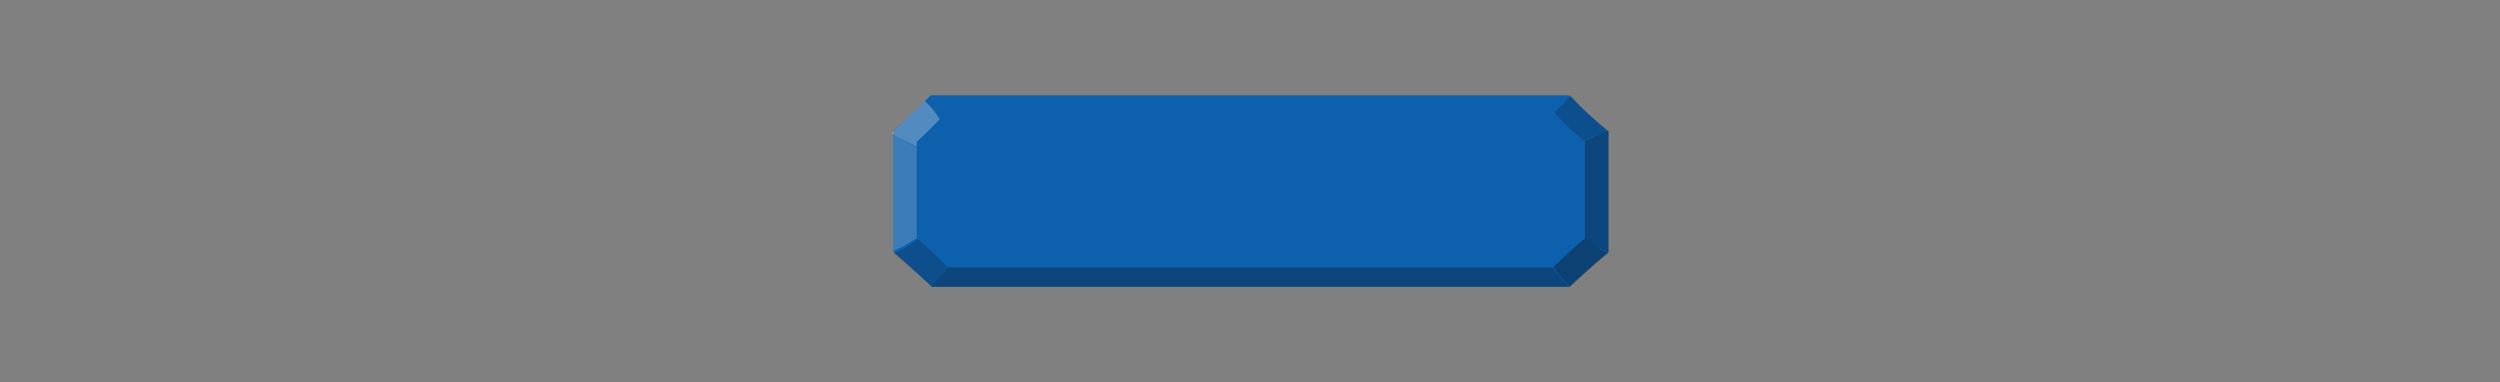 <?xml version="1.0" encoding="utf-8"?>
<!-- Generator: Adobe Illustrator 28.1.0, SVG Export Plug-In . SVG Version: 6.00 Build 0)  -->
<svg version="1.1" id="Layer_1" xmlns="http://www.w3.org/2000/svg" xmlns:xlink="http://www.w3.org/1999/xlink" x="0px" y="0px"
	 viewBox="0 0 523 80" style="enable-background:new 0 0 523 80;" xml:space="preserve">
<rect x="0" y="0" width="523" height="80" fill="#808080" stroke="none"/>
<style type="text/css">
	.st0{fill:#E6D3B5;}
	.st1{opacity:0.3;fill:#E1CEB0;}
	.st2{opacity:0.3;fill:#F4F0EA;}
	.st3{opacity:0.2;fill:#F4F0EA;}
	.st4{opacity:0.2;fill:#0D0D0B;}
	.st5{opacity:0.3;fill:#0D0D0B;}
	.st6{opacity:0.35;fill:#0D0D0B;}
	.st7{fill:#FCCBA1;}
	.st8{fill:#A38955;}
	.st9{fill:#CCB287;}
	.st10{fill:#D6BA93;}
	.st11{fill:#1F86E2;}
	.st12{fill:#0D60AC;}
	.st13{fill:url(#SVGID_1_);}
	.st14{fill:url(#SVGID_00000056399758951253828220000011243550115292403361_);}
	.st15{fill:url(#SVGID_00000096028430730576243560000015057087960837019560_);}
	.st16{fill:url(#SVGID_00000146463455267184325810000018216052083561152923_);}
	.st17{fill:url(#SVGID_00000003067843336433737770000008734956275131678640_);}
	.st18{fill:url(#SVGID_00000015354351811705702730000012551808766260330893_);}
	.st19{fill:url(#SVGID_00000170976180954011836180000017146500072078408856_);}
	.st20{fill:url(#SVGID_00000134209078347840742860000013614196312828230306_);}
	.st21{fill:url(#SVGID_00000147197140010439316850000004210956383761957280_);}
	.st22{fill:url(#SVGID_00000053523346055934973950000015818165006473030540_);}
	.st23{fill:url(#SVGID_00000022540534776092952410000017257956400647814571_);}
	.st24{fill:url(#SVGID_00000000212470899485956640000010544036261625134781_);}
	.st25{fill:url(#SVGID_00000021812422275095602530000008326777750657865405_);}
	.st26{fill:url(#SVGID_00000152967130476395182010000012424389338979488139_);}
	.st27{fill:url(#SVGID_00000106830192776494611740000001720871173062960788_);}
	.st28{fill:url(#SVGID_00000107557234348261900690000004950945646187801740_);}
	.st29{fill:url(#SVGID_00000151501710944682384320000004342071684350267047_);}
	.st30{fill:url(#SVGID_00000115500862865819086470000008419844959729517228_);}
	.st31{opacity:0.5;}
	.st32{fill:url(#SVGID_00000091715692239762910270000009323295526979992993_);}
	.st33{opacity:0.43;}
	.st34{fill:#E3FBB6;}
	.st35{fill:url(#SVGID_00000134956934739364701960000004568676553876596626_);}
	.st36{opacity:0.31;}
	.st37{fill:url(#SVGID_00000097469965801037630420000015968138101037593014_);}
	.st38{fill:url(#SVGID_00000022531382692781803850000013650722875257808786_);}
	.st39{fill:url(#SVGID_00000164492383475614972080000003128767490142940091_);}
	.st40{fill:url(#SVGID_00000135649057599869808080000008744270852797745070_);}
	.st41{fill:url(#SVGID_00000029725658312812411850000007454779173976153495_);}
	.st42{fill:#D1F886;}
	.st43{fill:#B2F335;}
	.st44{fill:url(#SVGID_00000181772337998038746270000014612443682123238281_);}
	.st45{fill:#39B54A;}
	.st46{fill:#8CD901;}
	.st47{fill:#C3A383;}
	.st48{fill:url(#SVGID_00000065760876317869514210000007898563868726662827_);}
	.st49{fill:url(#SVGID_00000083081816421117613560000014901604893930529424_);}
	.st50{fill:url(#SVGID_00000141417549070484710730000011846127899459158964_);}
	.st51{fill:url(#SVGID_00000005246338090151812720000011035313377039414453_);}
	.st52{fill:url(#SVGID_00000161633462586335087100000017888674009926535848_);}
	.st53{fill:url(#SVGID_00000173136745992492719470000009438077745051291307_);}
	.st54{fill:url(#SVGID_00000080898356933841781050000011181582781382878128_);}
	.st55{fill:url(#SVGID_00000116231338513112160610000006979988067848825738_);}
	.st56{fill:url(#SVGID_00000034081795000535465640000006867836467550382752_);}
	.st57{fill:url(#SVGID_00000039116276774899197390000005284133837888359068_);}
	.st58{fill:url(#SVGID_00000142893272147993319500000004096752824605310112_);}
	.st59{fill:url(#SVGID_00000040554472988011047370000000385957397624274307_);}
	.st60{fill:url(#SVGID_00000156576141828905745410000001442967878968417153_);}
	.st61{fill:url(#SVGID_00000083081221685130086910000014917512939037167787_);}
	.st62{fill:url(#SVGID_00000132796977648245211850000013827268984255933589_);}
	.st63{fill:url(#SVGID_00000080196591633869124080000000892839872450680230_);}
	.st64{fill:url(#SVGID_00000011014093980938433480000017008743868421788095_);}
	.st65{fill:url(#SVGID_00000012474154554866361640000005752542943430274731_);}
	.st66{fill:url(#SVGID_00000091707404945492443620000007265729966022159232_);}
	.st67{fill:url(#SVGID_00000023979493493706593130000006824797670954229901_);}
	.st68{fill:url(#SVGID_00000162327287706292088500000014587285982819524496_);}
	.st69{fill:url(#SVGID_00000005258638165312494090000018054114062181211580_);}
	.st70{fill:url(#SVGID_00000086667098553921707610000017826267183734031536_);}
	.st71{fill:url(#SVGID_00000173857485012315768380000006387167455257680040_);}
	.st72{fill:url(#SVGID_00000147207888639876619090000012318540459264943505_);}
	.st73{fill:url(#SVGID_00000063594060030438424240000010589881840684140981_);}
</style>
<g>
	<path class="st12" d="M331.4,29.6c-2.54-2.22-3.99-3.51-6.39-6.2H198.17c-3.18,3.17-3.13,3.24-6.35,6.3v20.06
		c0.06,0,3.99,3.63,6.58,6.19h126.5c2.52-2.56,6.57-6.09,6.66-6.09V29.6C331.5,29.6,331.44,29.64,331.4,29.6z"/>
	<path class="st12" d="M336.32,27.36c-3.11-2.63-4.9-4.16-7.86-7.36H194.67c-3.91,3.76-3.85,3.85-7.81,7.48v25.17
		c0.08,0,4.9,4.31,8.08,7.35h133.37c3.1-3.04,8.07-7.23,8.18-7.23V27.35C336.44,27.35,336.37,27.4,336.32,27.36z"/>
	<path class="st12" d="M325.37,26.86c-0.5-0.77-0.27-1.47,0.1-2.16c-0.15-0.09-0.26-0.25-0.26-0.42c-0.34-0.06-0.61-0.37-0.36-0.69
		c0.33-0.43,0.76-0.76,1.2-1.09c0.05-0.08,0.11-0.15,0.17-0.23c0.21-0.26,0.54-0.47,0.86-0.7c0.32-0.42,0.57-0.86,0.92-1.3
		c0.04-0.06,0.11-0.1,0.18-0.13c0.02-0.04,0.04-0.09,0.07-0.14H194.8c1.16,1.71,2.86,3.2,3.92,4.95c2.82,0.07,5.59,0.6,8.34,1.15
		c1.51,0.3,3.02,0.58,4.57,0.67c1.46,0.09,2.91,0.09,4.37,0.09c2.84-0.01,102.2,0.15,105.04,0.22c1.49,0.03,2.99,0.01,4.48-0.08
		C325.46,26.97,325.42,26.93,325.37,26.86z"/>
	<path class="st2" d="M194.95,33.16c6.21-2.13,1.72-9.16-1.47-12.02c-3.34,3.23-3.57,3.57-6.98,6.7c0.02,0.01,0.05,0.02,0.07,0.03
		c2.57,1.8,6.39,2.88,8.36,5.27C194.94,33.15,194.94,33.16,194.95,33.16z"/>
	<path class="st3" d="M196.73,40.53c-0.18-2.74,0.14-6.03-2.4-8.03c-2.25-1.77-5.07-2.87-7.46-4.48v24.55
		c1.14-0.64,2.39-1.13,3.47-1.85c0.75-0.5,1.47-1.01,2.39-1.2c0.36-0.08,0.61,0.16,0.66,0.41c0.7,0.37,1.92,1.42,2.5,2.45
		c0.55-2.91,0.95-5.71,1-8.73C196.95,40.42,196.95,43.75,196.73,40.53z"/>
	<path class="st4" d="M199.49,53.34c0.58-2.16,0.27-4.84-0.42-7c-1.55,0.27-2.94,0.64-4.02,1.22c-2.03,1.08-3.14,3.56-8.17,5.39
		c1.55,1.38,5.8,4.93,8.08,7.05C196.57,57.85,198.78,55.94,199.49,53.34z"/>
	<path class="st5" d="M194.95,60h133.37c-2.55-2.46-4.27-5.3-6.86-8.1c-2.52-2.74-5.04-5.37-7.72-7.94
		c9.73-4.31-98.18,0.15-113.6,2.22c0.58,1.86,0.57,3.87,0.16,5.76C199.56,55.32,197,57.23,194.95,60z"/>
	<path class="st4" d="M325.01,30.98c1.68-0.3,3.62-0.02,4.92-1.23c0.23-0.22,0.36,0.4,0.55,0.55c0.03-0.02,0.58-0.56,0.61-0.57
		c1.78-0.9,3.26-1.84,5.23-2.37c0,0,0,0,0,0c-3.02-2.55-4.8-4.08-7.59-7.07c-0.61-0.28-1.09,0.84-1.53,1.3
		c-1.47,1.51-3.2,2.44-5.26,7.68c-0.27,0.7-0.51,1.54-0.73,2.46C322.48,31.48,323.74,31.2,325.01,30.98z"/>
	<path class="st5" d="M331.03,29.88c-0.23,0.11-0.21,0.7-0.36,0.58c-1.32,1.2-3.16,1.19-4.93,1.4c-1.61,0.19-3.17,0.55-4.75,0.85
		c-0.98,4.71-1.59,3.87-3.71,7.84c1.18,0.66,2.33,1.38,3.6,1.9c1.84,0.75,3.66,1.59,5.33,2.62c1.92,1.19,3.1,3.16,4.96,4.42
		c1.39,0.95,3.66,2.7,5.34,3.29V27.35C334.66,27.87,332.7,29.03,331.03,29.88z"/>
	<path class="st6" d="M332.27,50.18c-2.12-1.45-4.23-2.97-6.47-4.28c-1.95-1.14-4.08-1.91-6.06-2.97c-0.95-0.51-1.86-1.05-2.8-1.56
		c-0.49,0.74-1.04,1.37-1.68,1.83c-0.13,0.09-0.27,0.17-0.4,0.25c2.28,2.11,5.1,3.92,6.57,6.54c2.11,3.75,4.02,7.17,7.03,10.02
		c2.82-2.7,7.27-6.55,8.04-7.13C334.83,52.38,333.65,51.12,332.27,50.18z"/>
	<path class="st12" d="M331.43,29.59c-2.54-2.22-3.99-3.51-6.4-6.21H198.15c-3.18,3.17-3.13,3.24-6.36,6.31v20.08
		c0.06,0,3.99,3.64,6.58,6.2h126.53c2.52-2.56,6.57-6.09,6.66-6.09v-20.3C331.52,29.58,331.46,29.62,331.43,29.59z"/>
</g>
</svg>
